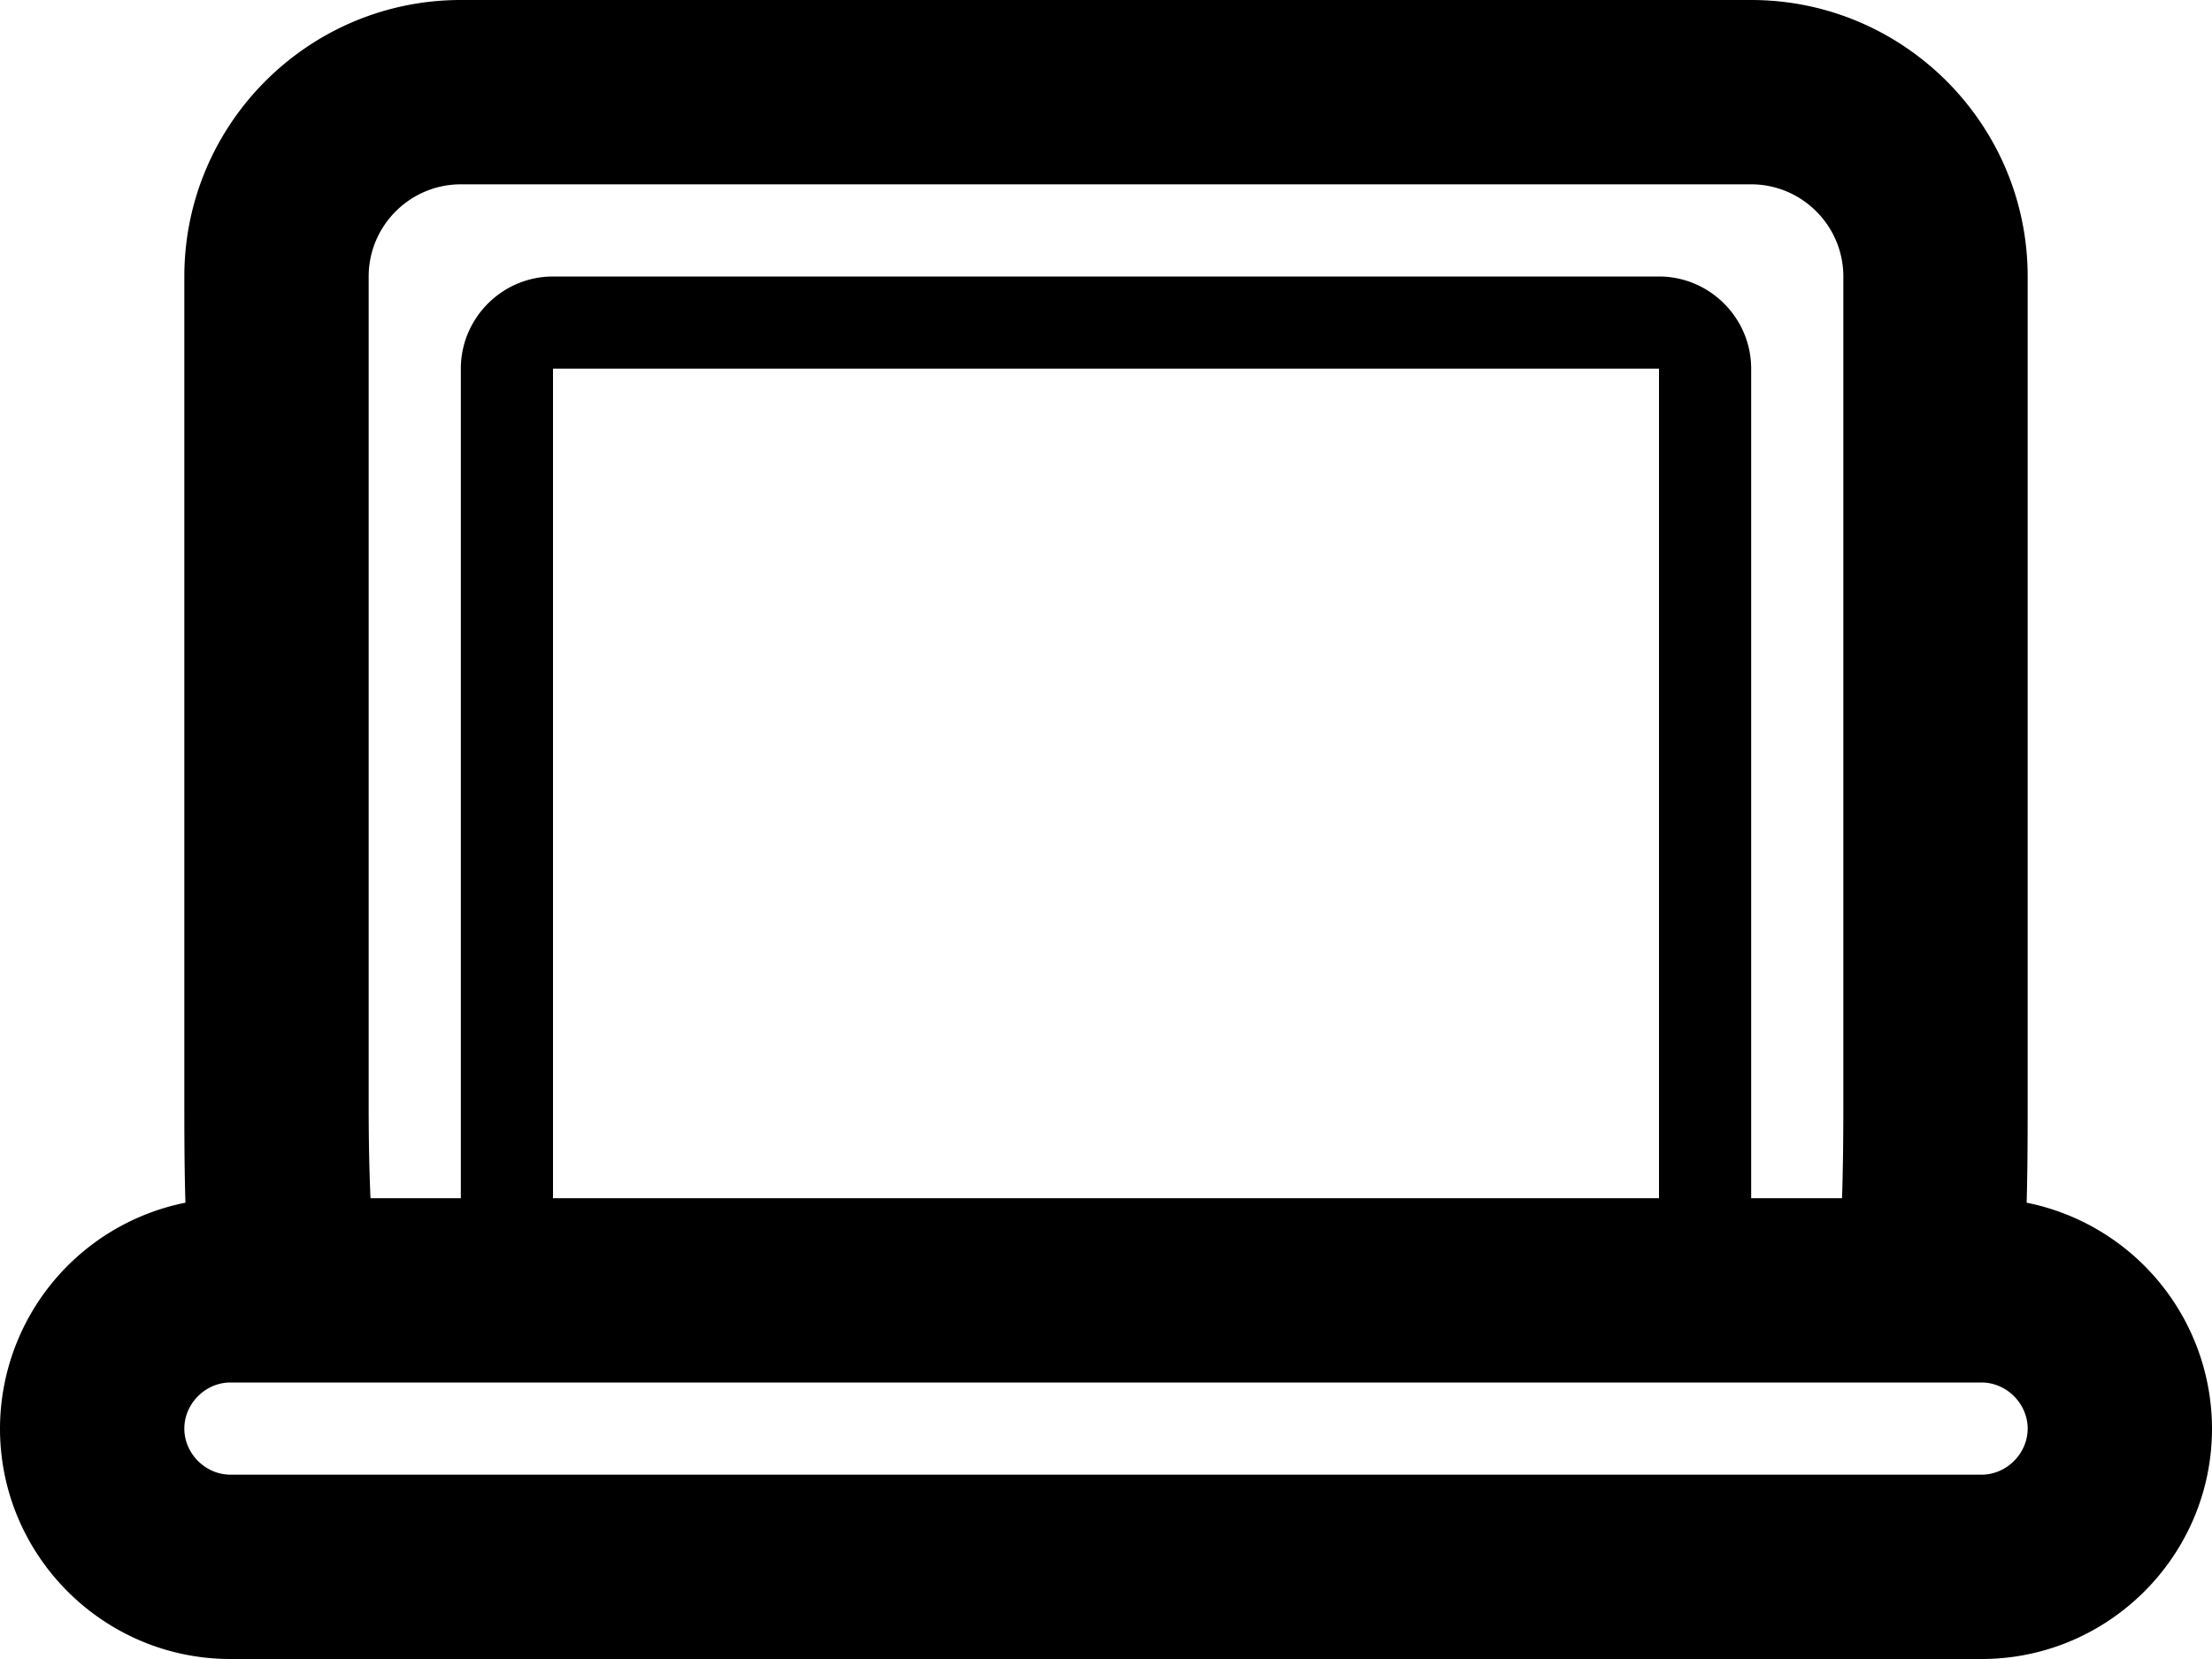 <svg xmlns="http://www.w3.org/2000/svg" version="1.2" viewBox="0 0 24 18"><path d="M21.989 13.049c.009-.315.011-.657.011-1.049V3c0-1.654-1.346-3-3-3H5C3.346 0 2 1.346 2 3v9c0 .385.002.73.012 1.049A2.504 2.504 0 0 0 0 15.5C0 16.878 1.122 18 2.5 18h19c1.378 0 2.5-1.122 2.5-2.5a2.504 2.504 0 0 0-2.011-2.451zM4 3c0-.551.449-1 1-1h14c.551 0 1 .449 1 1v9c0 .388-.005.726-.014 1H19V4c0-.55-.45-1-1-1H6c-.55 0-1 .45-1 1v9h-.98c-.012-.264-.02-.599-.02-1V3zm14 10H6V4h12v9zm3.5 3h-19c-.271 0-.5-.229-.5-.5s.229-.5.5-.5h19c.271 0 .5.229.5.5s-.229.5-.5.5z"/></svg>